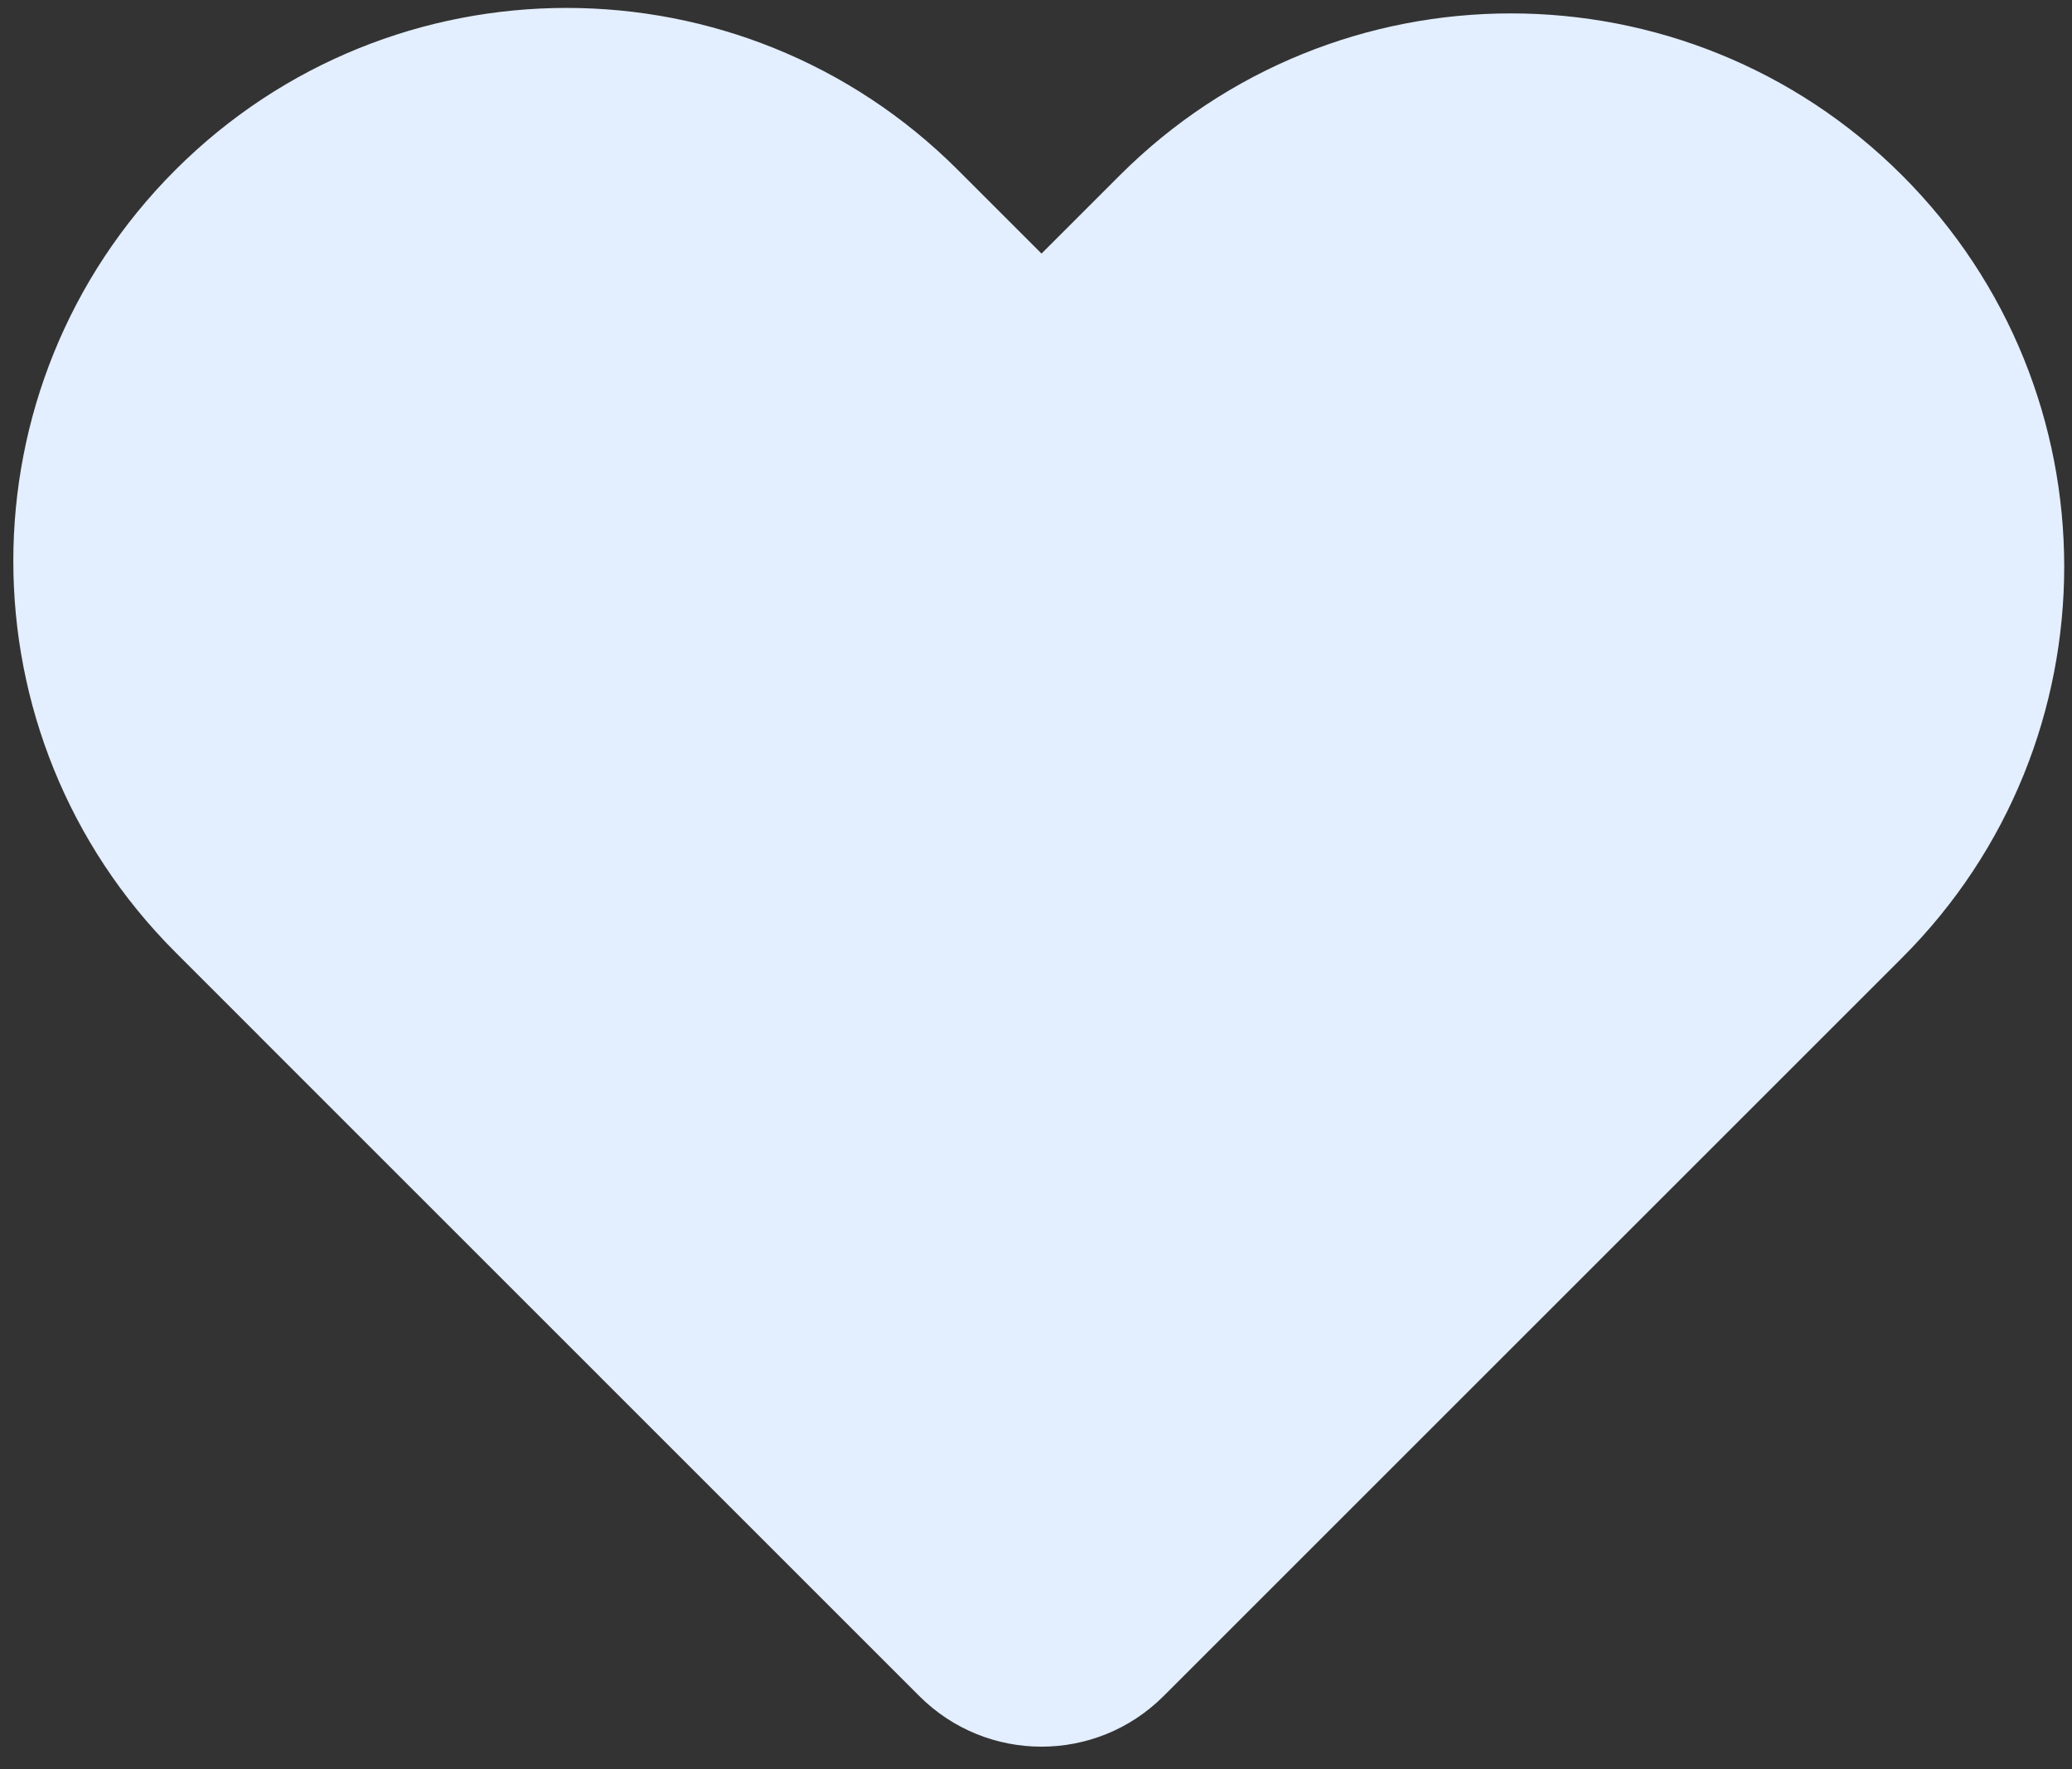 <svg width="48" height="41" viewBox="0 0 48 41" fill="none" xmlns="http://www.w3.org/2000/svg">
<rect x="0" y="0" width="48" height="41" fill="#333333" stroke="none"/>
<path fill-rule="evenodd" clip-rule="evenodd" d="M6.001 24.003L4.063 22.065C-0.943 17.059 -0.943 8.944 4.063 3.938C9.069 -1.068 17.184 -1.068 22.19 3.938L24.128 5.876L25.939 4.065C30.945 -0.941 39.06 -0.941 44.066 4.065C49.071 9.07 49.071 17.186 44.066 22.192L26.955 39.303C25.393 40.865 22.86 40.865 21.298 39.303L6 24.004L6.001 24.003Z" fill="#E3EEFF"/>
</svg>
